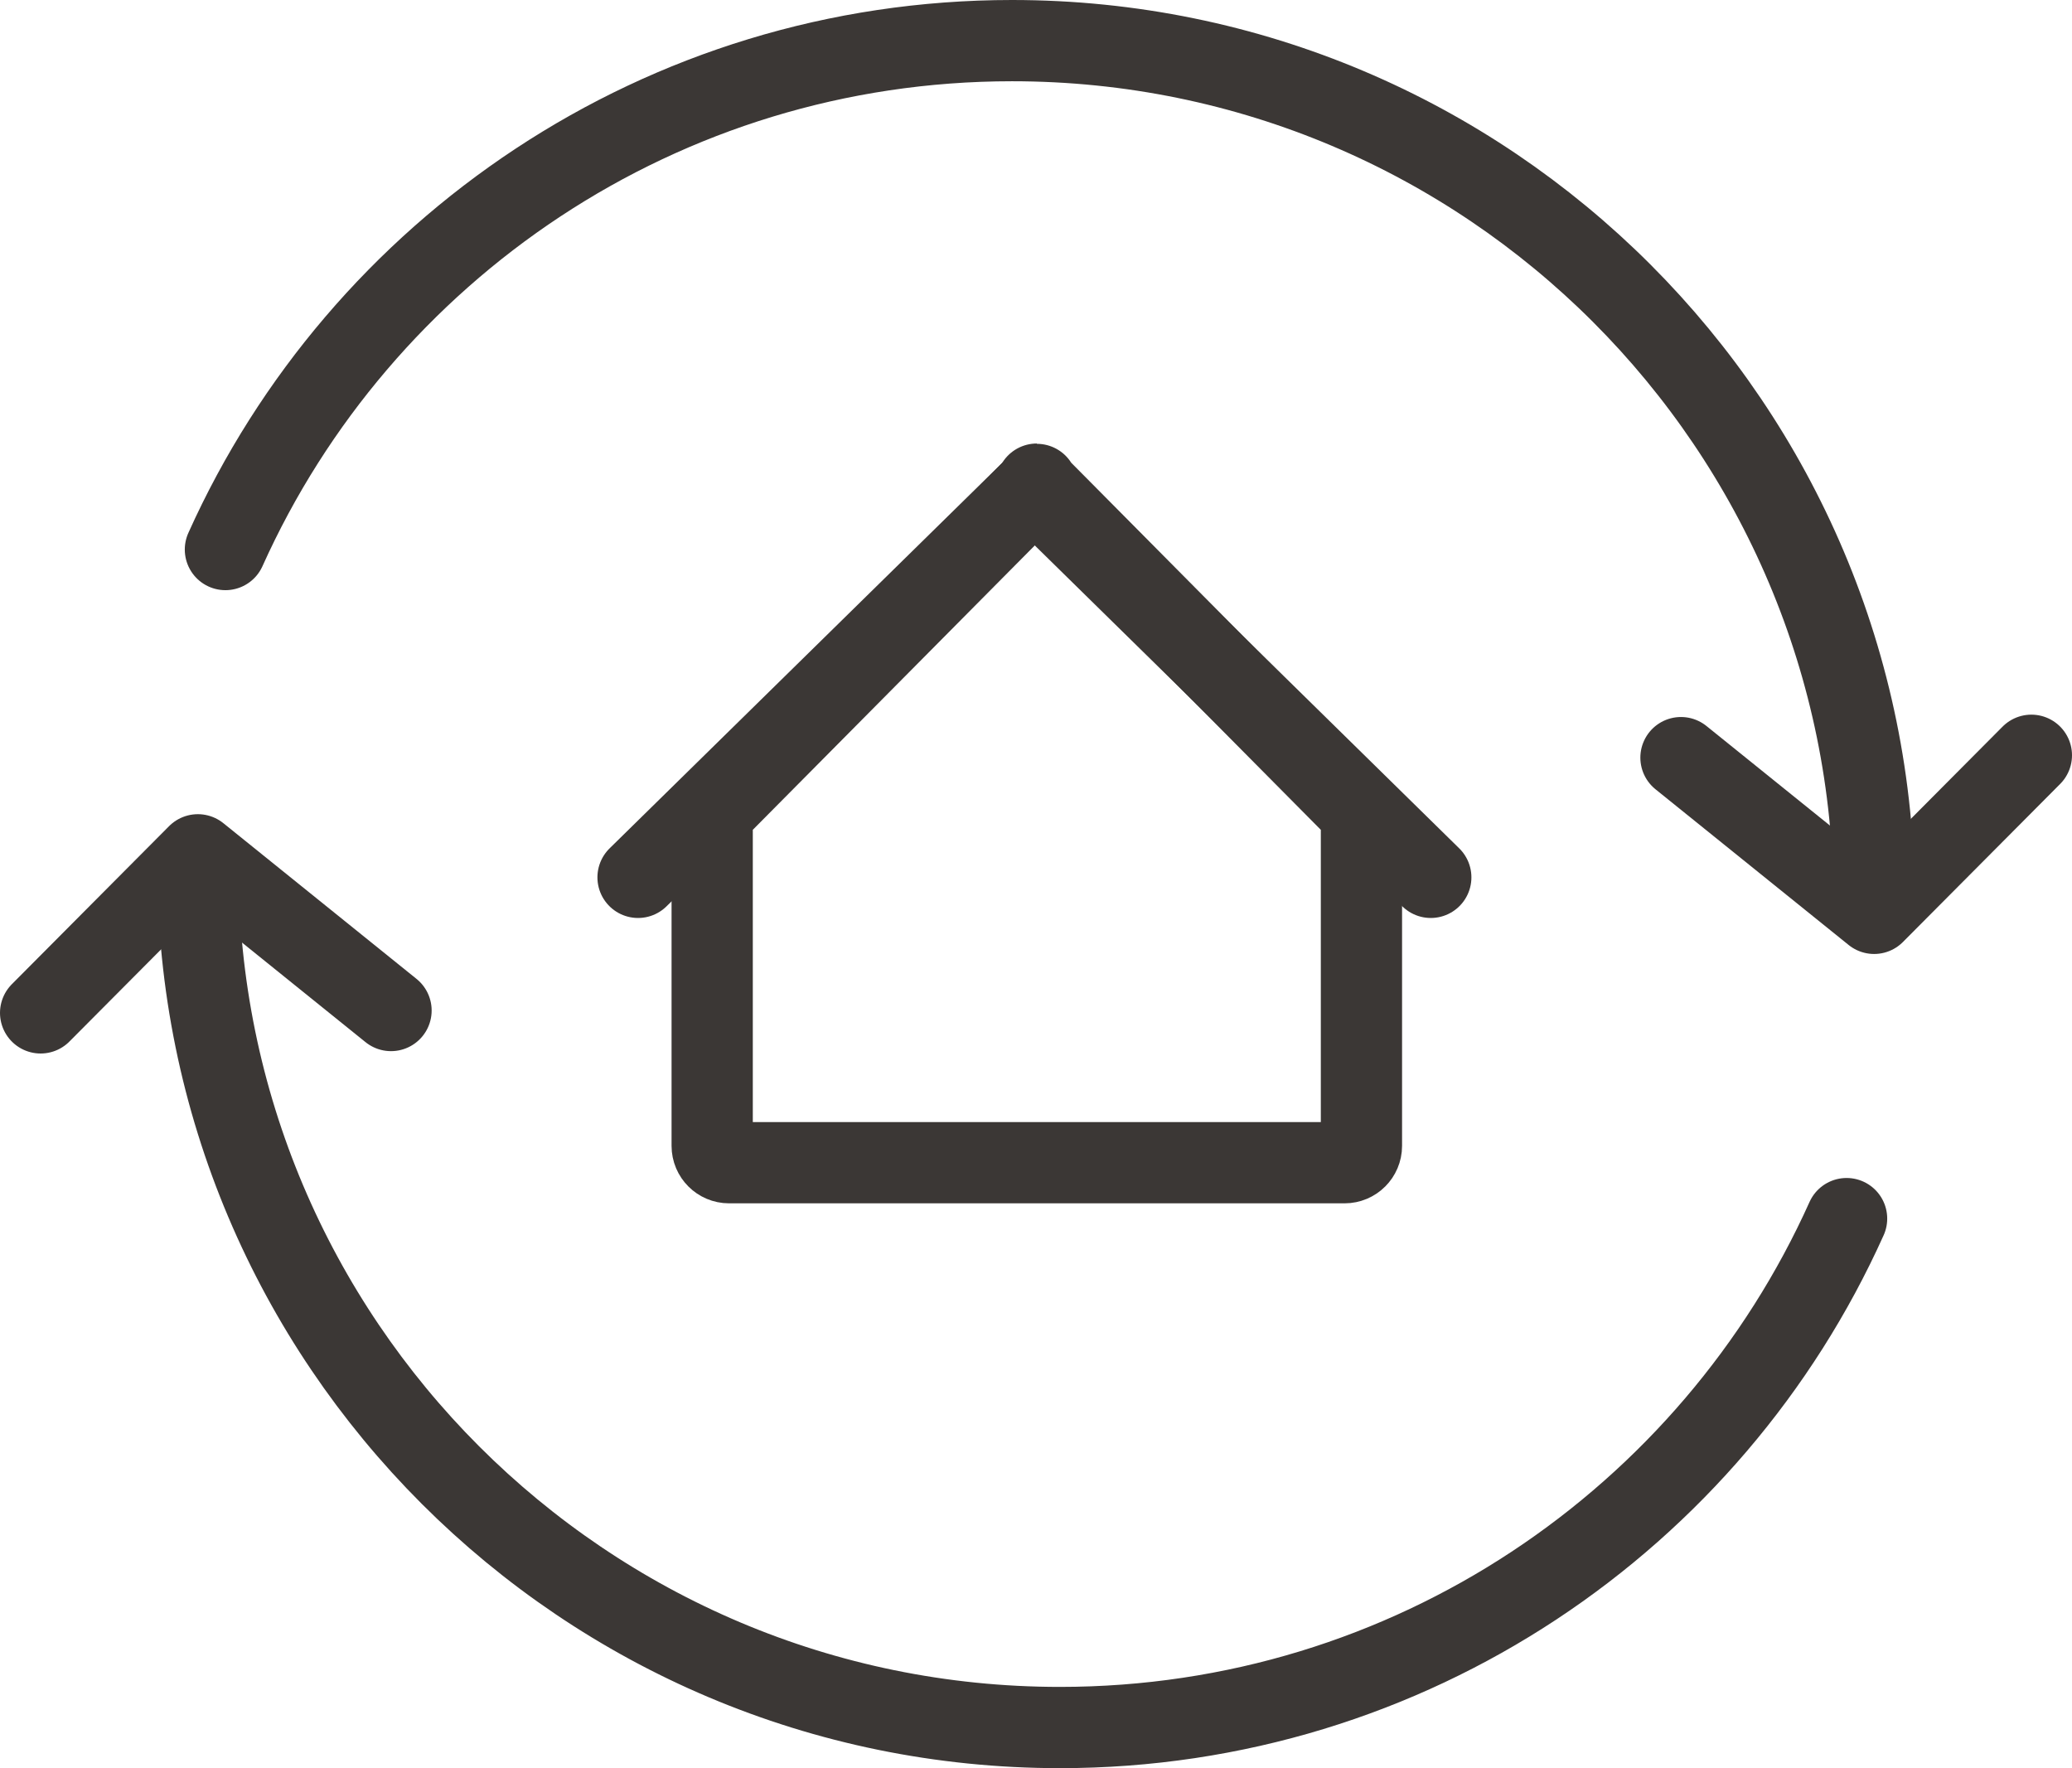 <?xml version="1.0" encoding="utf-8"?>
<!-- Generator: Adobe Illustrator 17.0.0, SVG Export Plug-In . SVG Version: 6.00 Build 0)  -->
<!DOCTYPE svg PUBLIC "-//W3C//DTD SVG 1.1//EN" "http://www.w3.org/Graphics/SVG/1.1/DTD/svg11.dtd">
<svg version="1.1" id="Layer_1" xmlns="http://www.w3.org/2000/svg" xmlns:xlink="http://www.w3.org/1999/xlink" x="0px" y="0px"
	 width="51.007px" height="43.523px" viewBox="0 0 51.007 43.523" enable-background="new 0 0 51.007 43.523" xml:space="preserve">
<g>
	<g>
		<g>
			<g>
				
					<path fill="none" stroke="#3B3735" stroke-width="2" stroke-linecap="round" stroke-linejoin="round" stroke-miterlimit="10" d="
					M4.871,21.301c0,11.721,9.502,21.222,21.222,21.222c8.622,0,16.044-5.142,19.365-12.527"/>
				
					<polyline fill="none" stroke="#3B3735" stroke-width="2" stroke-linecap="round" stroke-linejoin="round" stroke-miterlimit="10" points="
					1,24.932 4.871,21.041 9.626,24.874 				"/>
			</g>
		</g>
		<g>
			<g>
				
					<path fill="none" stroke="#3B3735" stroke-width="2" stroke-linecap="round" stroke-linejoin="round" stroke-miterlimit="10" d="
					M46.136,22.222C46.136,10.502,36.635,1,24.914,1C16.292,1,8.87,6.142,5.549,13.527"/>
				
					<polyline fill="none" stroke="#3B3735" stroke-width="2" stroke-linecap="round" stroke-linejoin="round" stroke-miterlimit="10" points="
					50.007,18.591 46.136,22.482 41.381,18.649 				"/>
			</g>
		</g>
	</g>
	<g>
		<path fill="none" stroke="#3B3735" stroke-width="2" stroke-linecap="round" stroke-linejoin="round" stroke-miterlimit="10" d="
			M25.44,12.04l-7.788,7.853c-0.077,0.078-0.12,0.183-0.12,0.292v8.02c0,0.229,0.186,0.415,0.415,0.415h7.365H33.1
			c0.229,0,0.415-0.186,0.415-0.415v-8.02c0-0.11-0.043-0.215-0.12-0.292l-7.788-7.853C25.444,11.876,25.603,11.876,25.44,12.04z"/>
		
			<line fill="none" stroke="#3B3735" stroke-width="2" stroke-linecap="round" stroke-linejoin="round" stroke-miterlimit="10" x1="15.707" y1="21.596" x2="25.44" y2="12.04"/>
		
			<line fill="none" stroke="#3B3735" stroke-width="2" stroke-linecap="round" stroke-linejoin="round" stroke-miterlimit="10" x1="35.222" y1="21.596" x2="25.489" y2="12.04"/>
	</g>
</g>
</svg>

